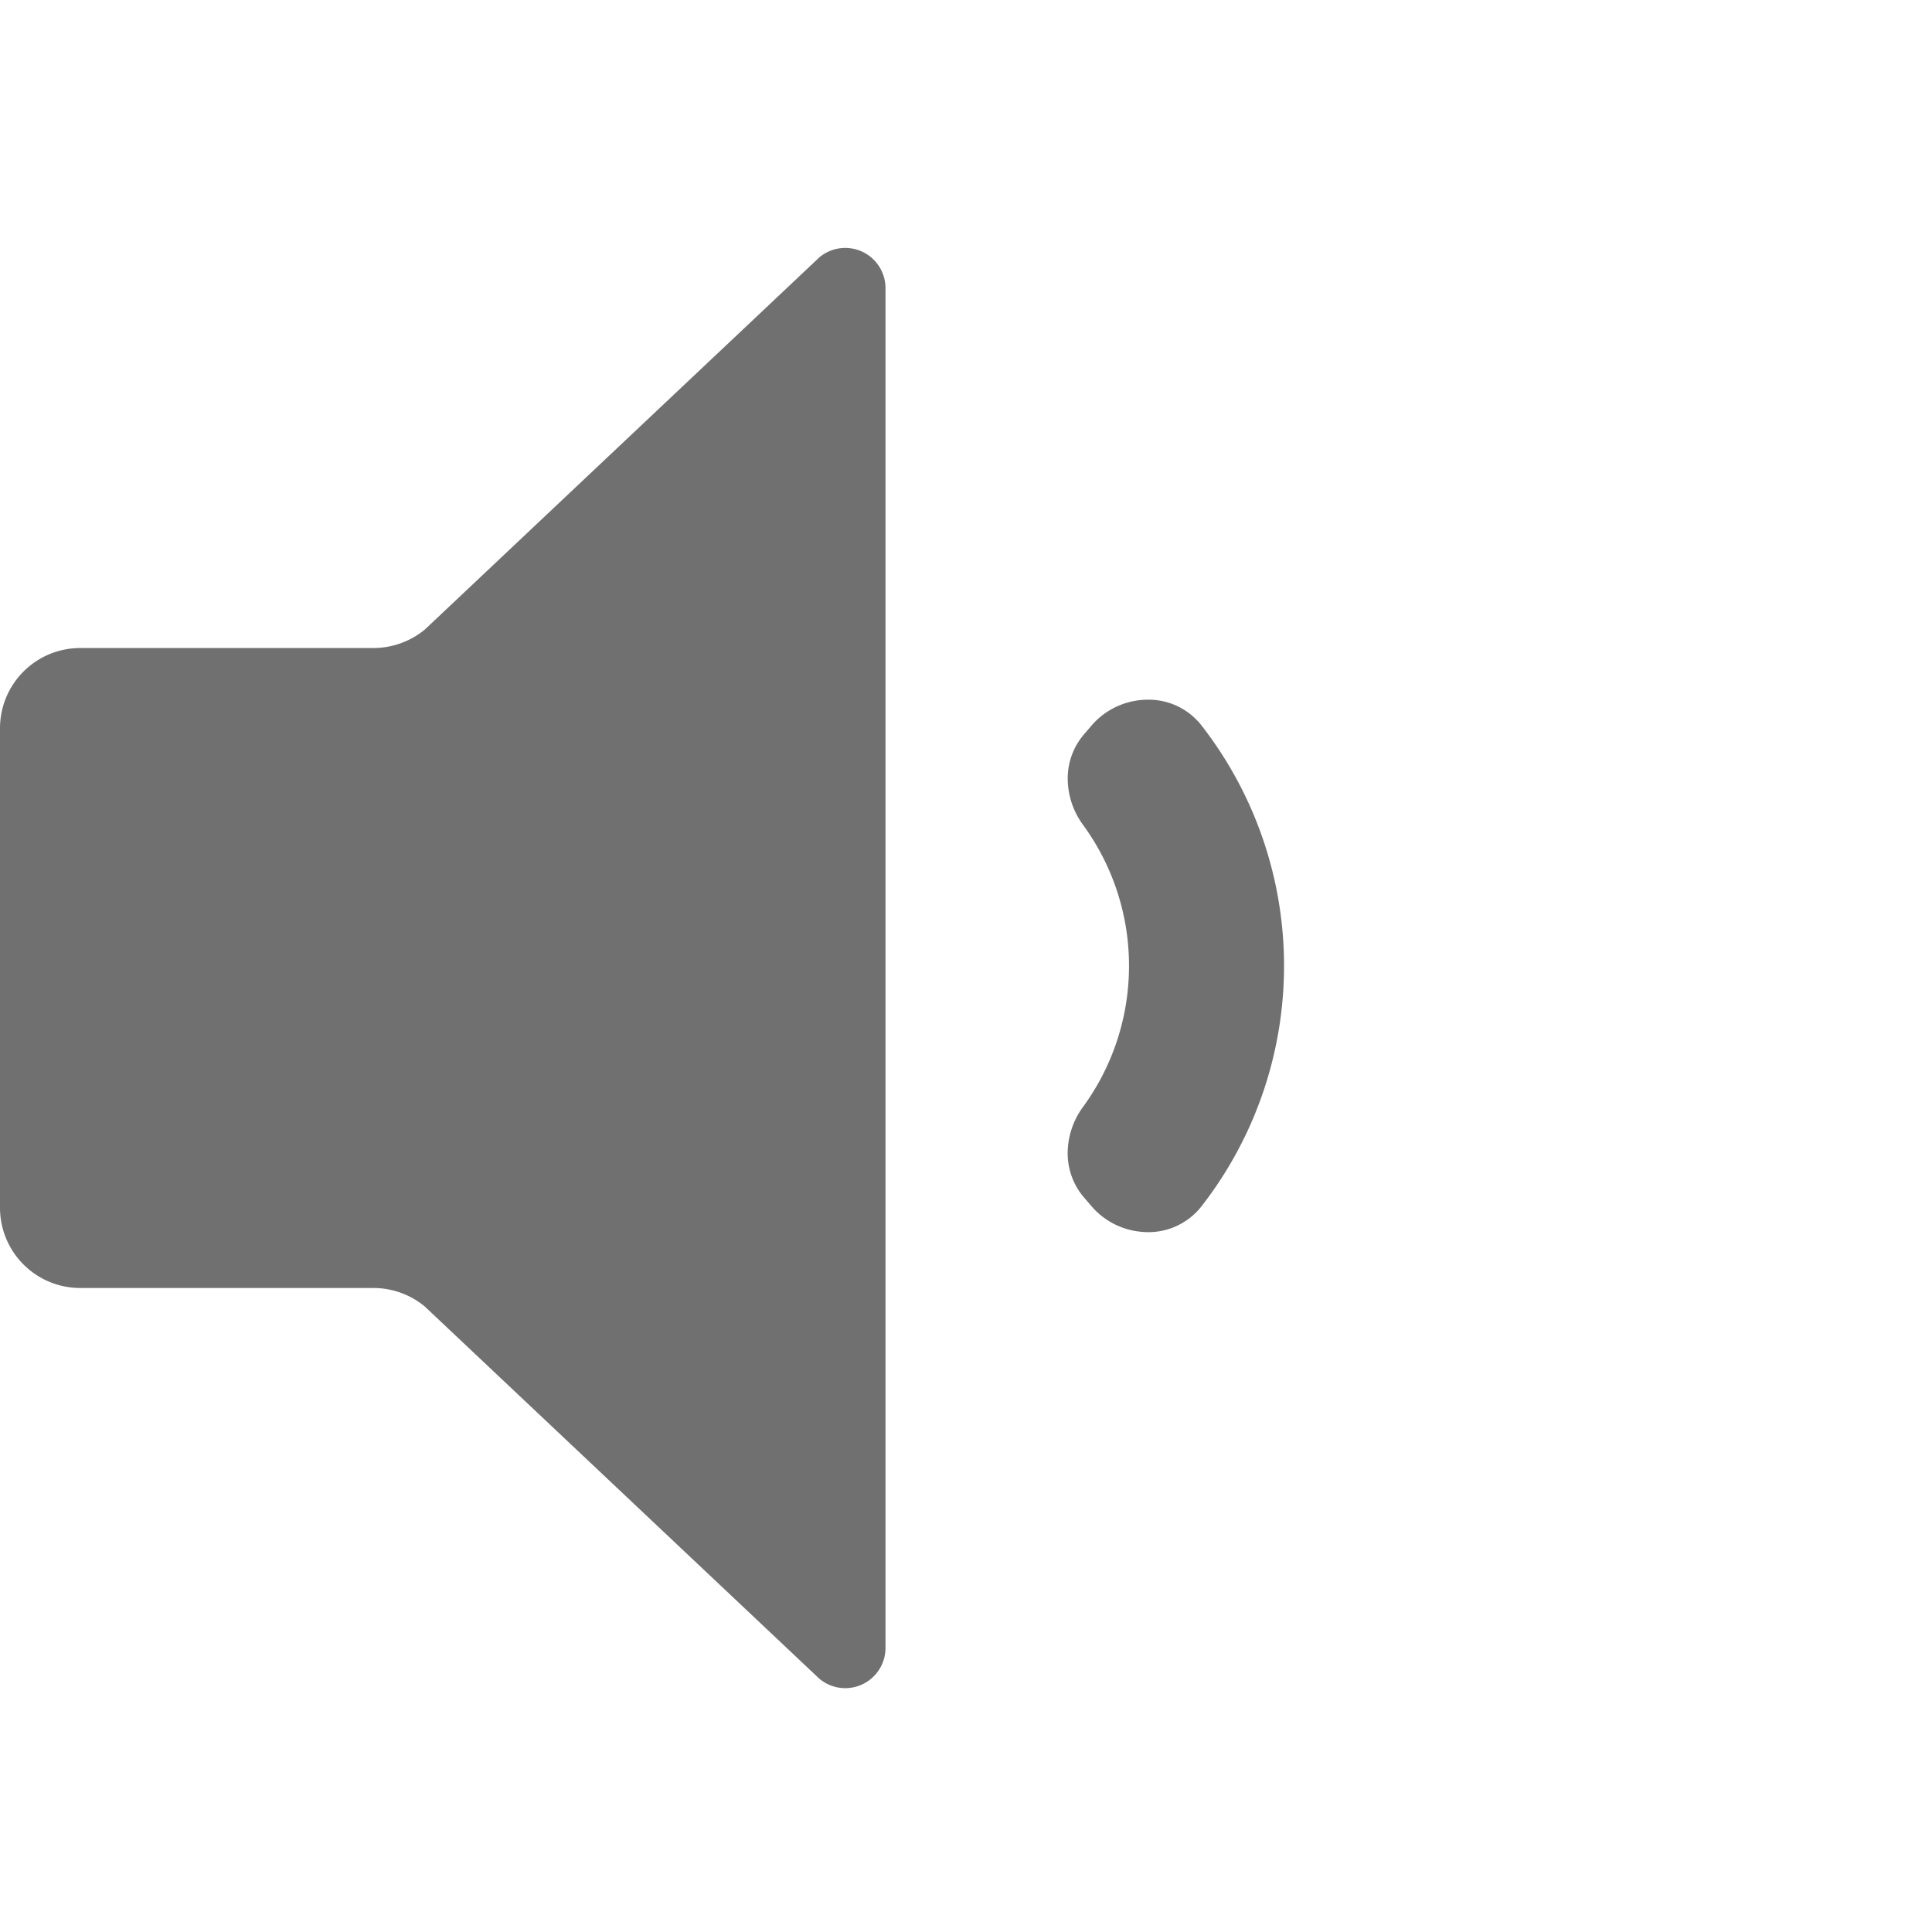 <svg xmlns="http://www.w3.org/2000/svg" data-name="S_VolumeOne_24_N@2x" height="48" id="S_VolumeOne_24_N_2x" viewBox="0 0 48 48" width="48"><defs><style>.fill{fill:#707070}</style></defs><title>S_VolumeOne_24_N@2x</title><path class="fill" d="M9.275 16.1H2a1.994 1.994 0 0 0-2 1.987v11.921A1.994 1.994 0 0 0 2 32h7.275a2 2 0 0 1 1.279.46l9.8 9.245A1 1 0 0 0 22 40.938V7.155a1 1 0 0 0-1.642-.762l-9.8 9.245a2.012 2.012 0 0 1-1.283.462zM28.05 24a5.936 5.936 0 0 1-1.142 3.5 1.959 1.959 0 0 0-.382 1.142 1.684 1.684 0 0 0 .407 1.11l.186.217a1.845 1.845 0 0 0 1.24.635 1.677 1.677 0 0 0 1.493-.635 9.725 9.725 0 0 0 0-11.944 1.665 1.665 0 0 0-1.35-.641 1.847 1.847 0 0 0-1.383.642l-.186.217a1.68 1.68 0 0 0-.405 1.038 1.949 1.949 0 0 0 .381 1.214A5.936 5.936 0 0 1 28.05 24z"/></svg>